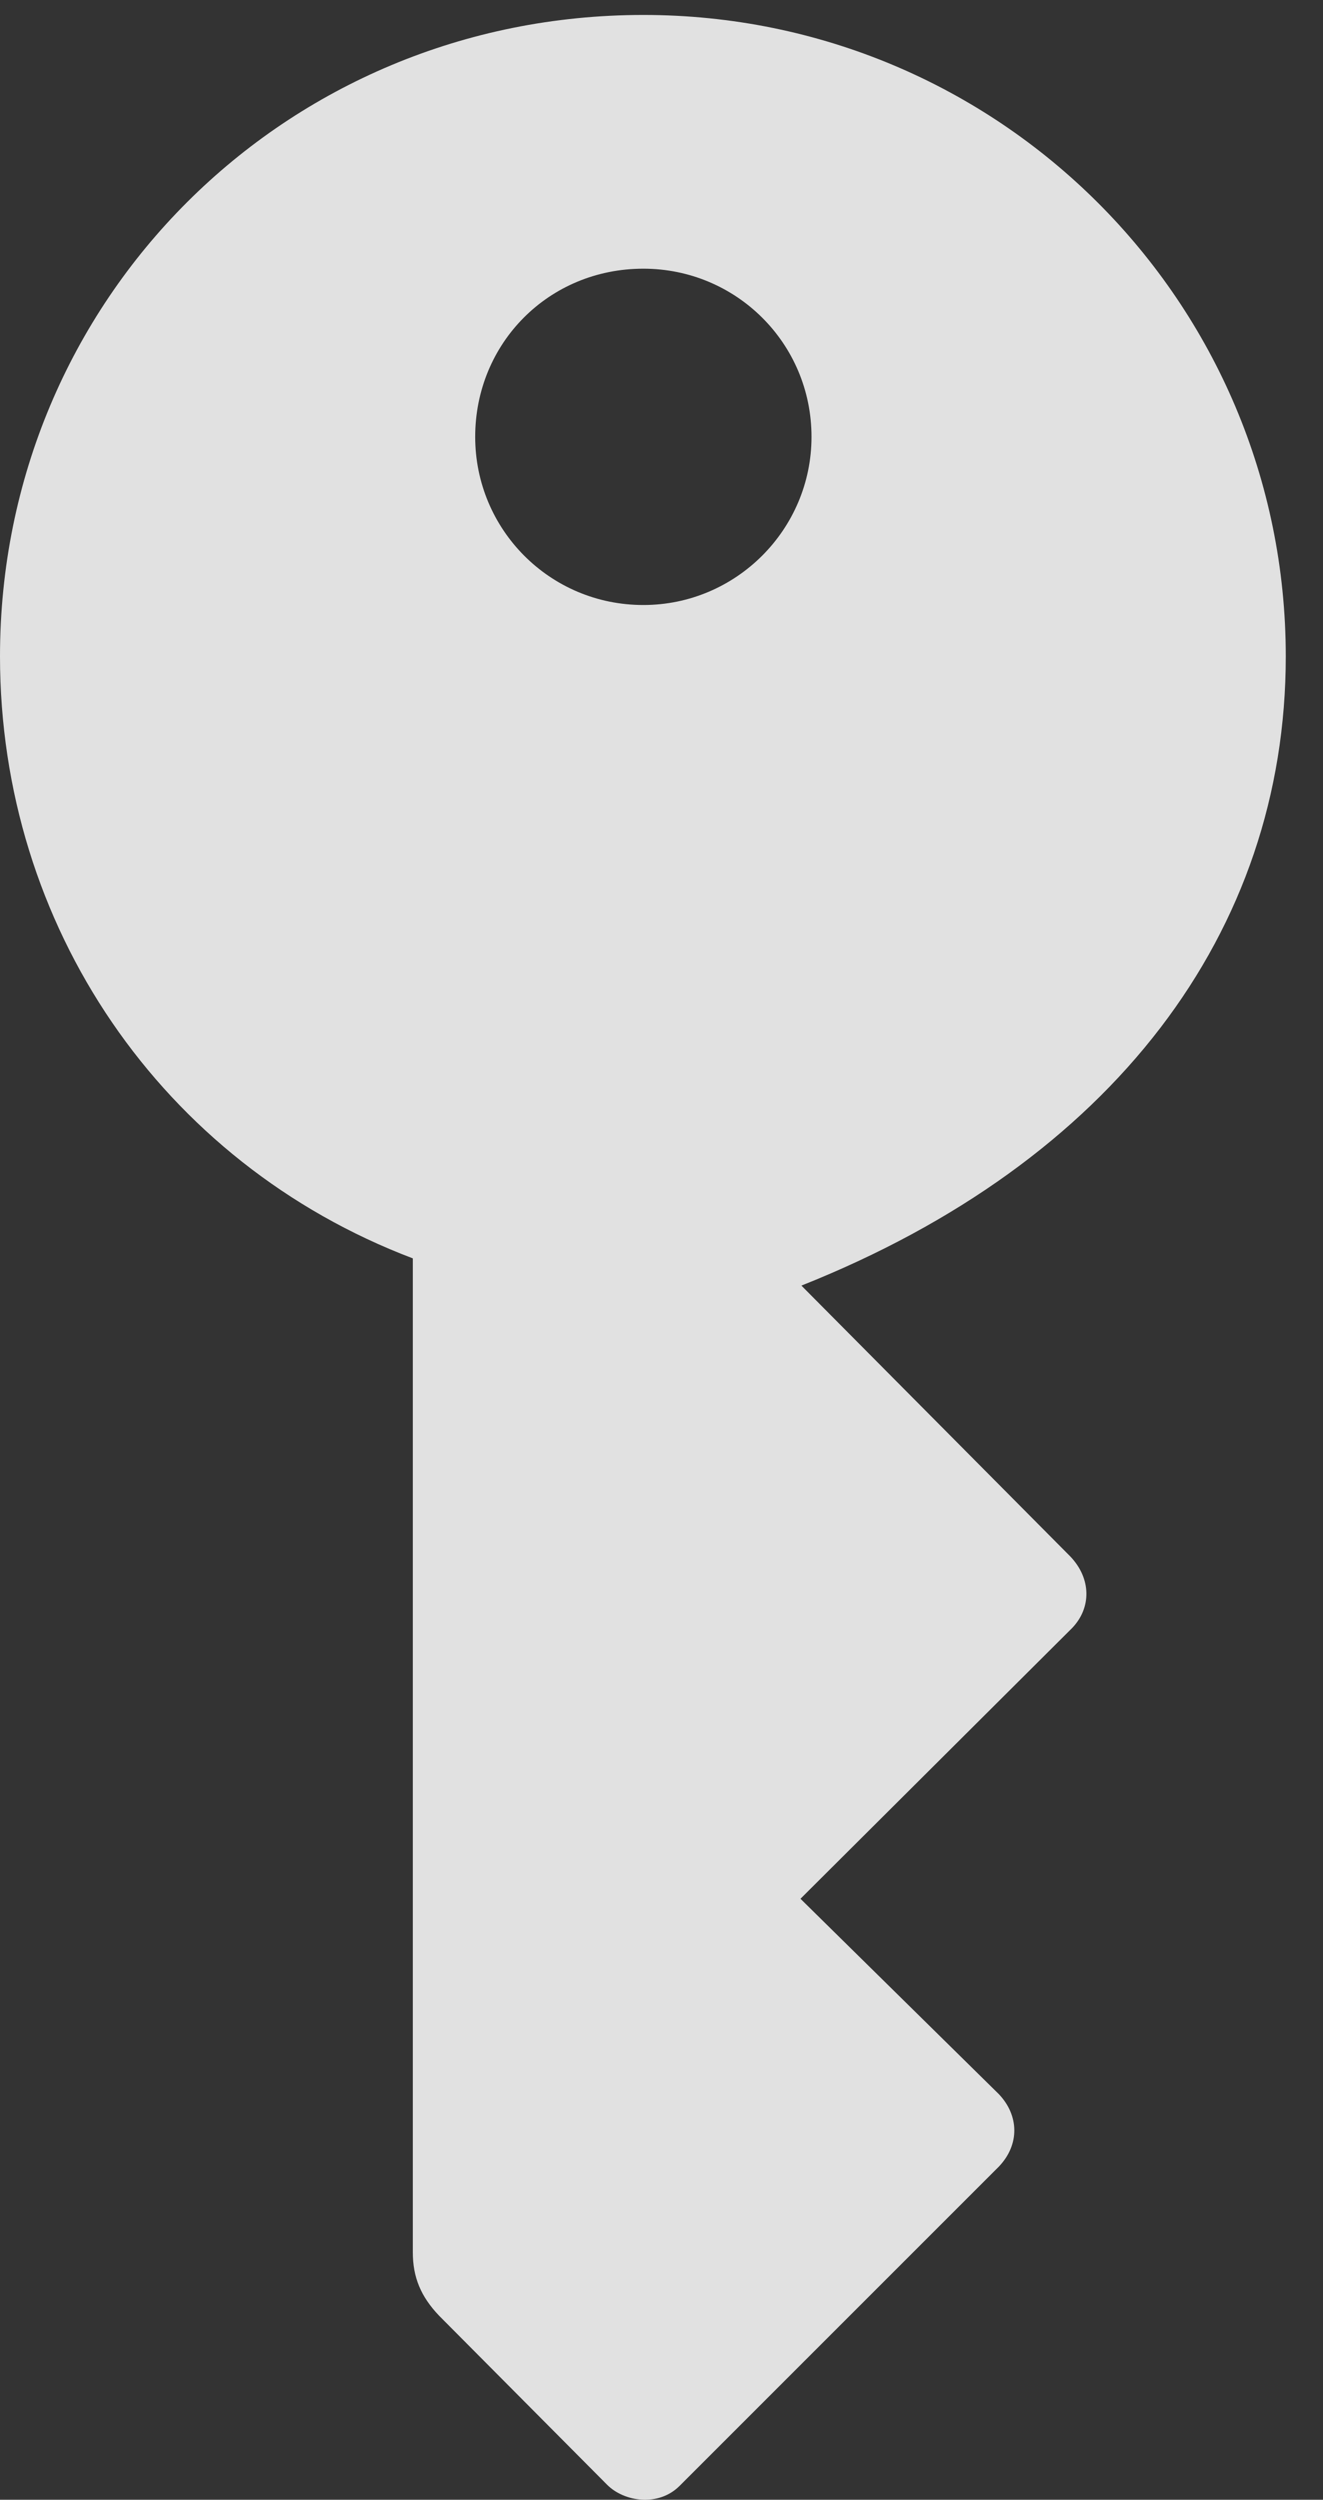 <?xml version="1.0" encoding="UTF-8"?>
<!--Generator: Apple Native CoreSVG 232.5-->
<!DOCTYPE svg
PUBLIC "-//W3C//DTD SVG 1.1//EN"
       "http://www.w3.org/Graphics/SVG/1.1/DTD/svg11.dtd">
<svg version="1.1" xmlns="http://www.w3.org/2000/svg" xmlns:xlink="http://www.w3.org/1999/xlink" width="12.832" height="24.245">
 <rect width="100%" height="100%" fill="#333333" stroke="none"/>
 <g>
  <rect height="24.245" opacity="0" width="12.832" x="0" y="0"/>
  <path d="M6.24 0.145C2.764 0.145 0 2.909 0 6.366C0 8.973 1.562 11.278 4.004 12.205L4.004 21.844C4.004 22.088 4.082 22.274 4.258 22.459L5.889 24.1C6.055 24.266 6.387 24.315 6.592 24.11L9.688 21.014C9.893 20.799 9.883 20.516 9.688 20.311L7.764 18.416L10.4 15.789C10.586 15.594 10.586 15.311 10.381 15.096L7.773 12.469C10.791 11.268 12.471 9.041 12.471 6.366C12.471 2.928 9.688 0.145 6.24 0.145ZM6.24 5.868C5.332 5.868 4.609 5.135 4.609 4.237C4.609 3.329 5.322 2.606 6.24 2.606C7.139 2.606 7.871 3.329 7.871 4.237C7.871 5.135 7.139 5.868 6.24 5.868Z" fill="#ffffff" fill-opacity="0.85"/>
 </g>
</svg>
